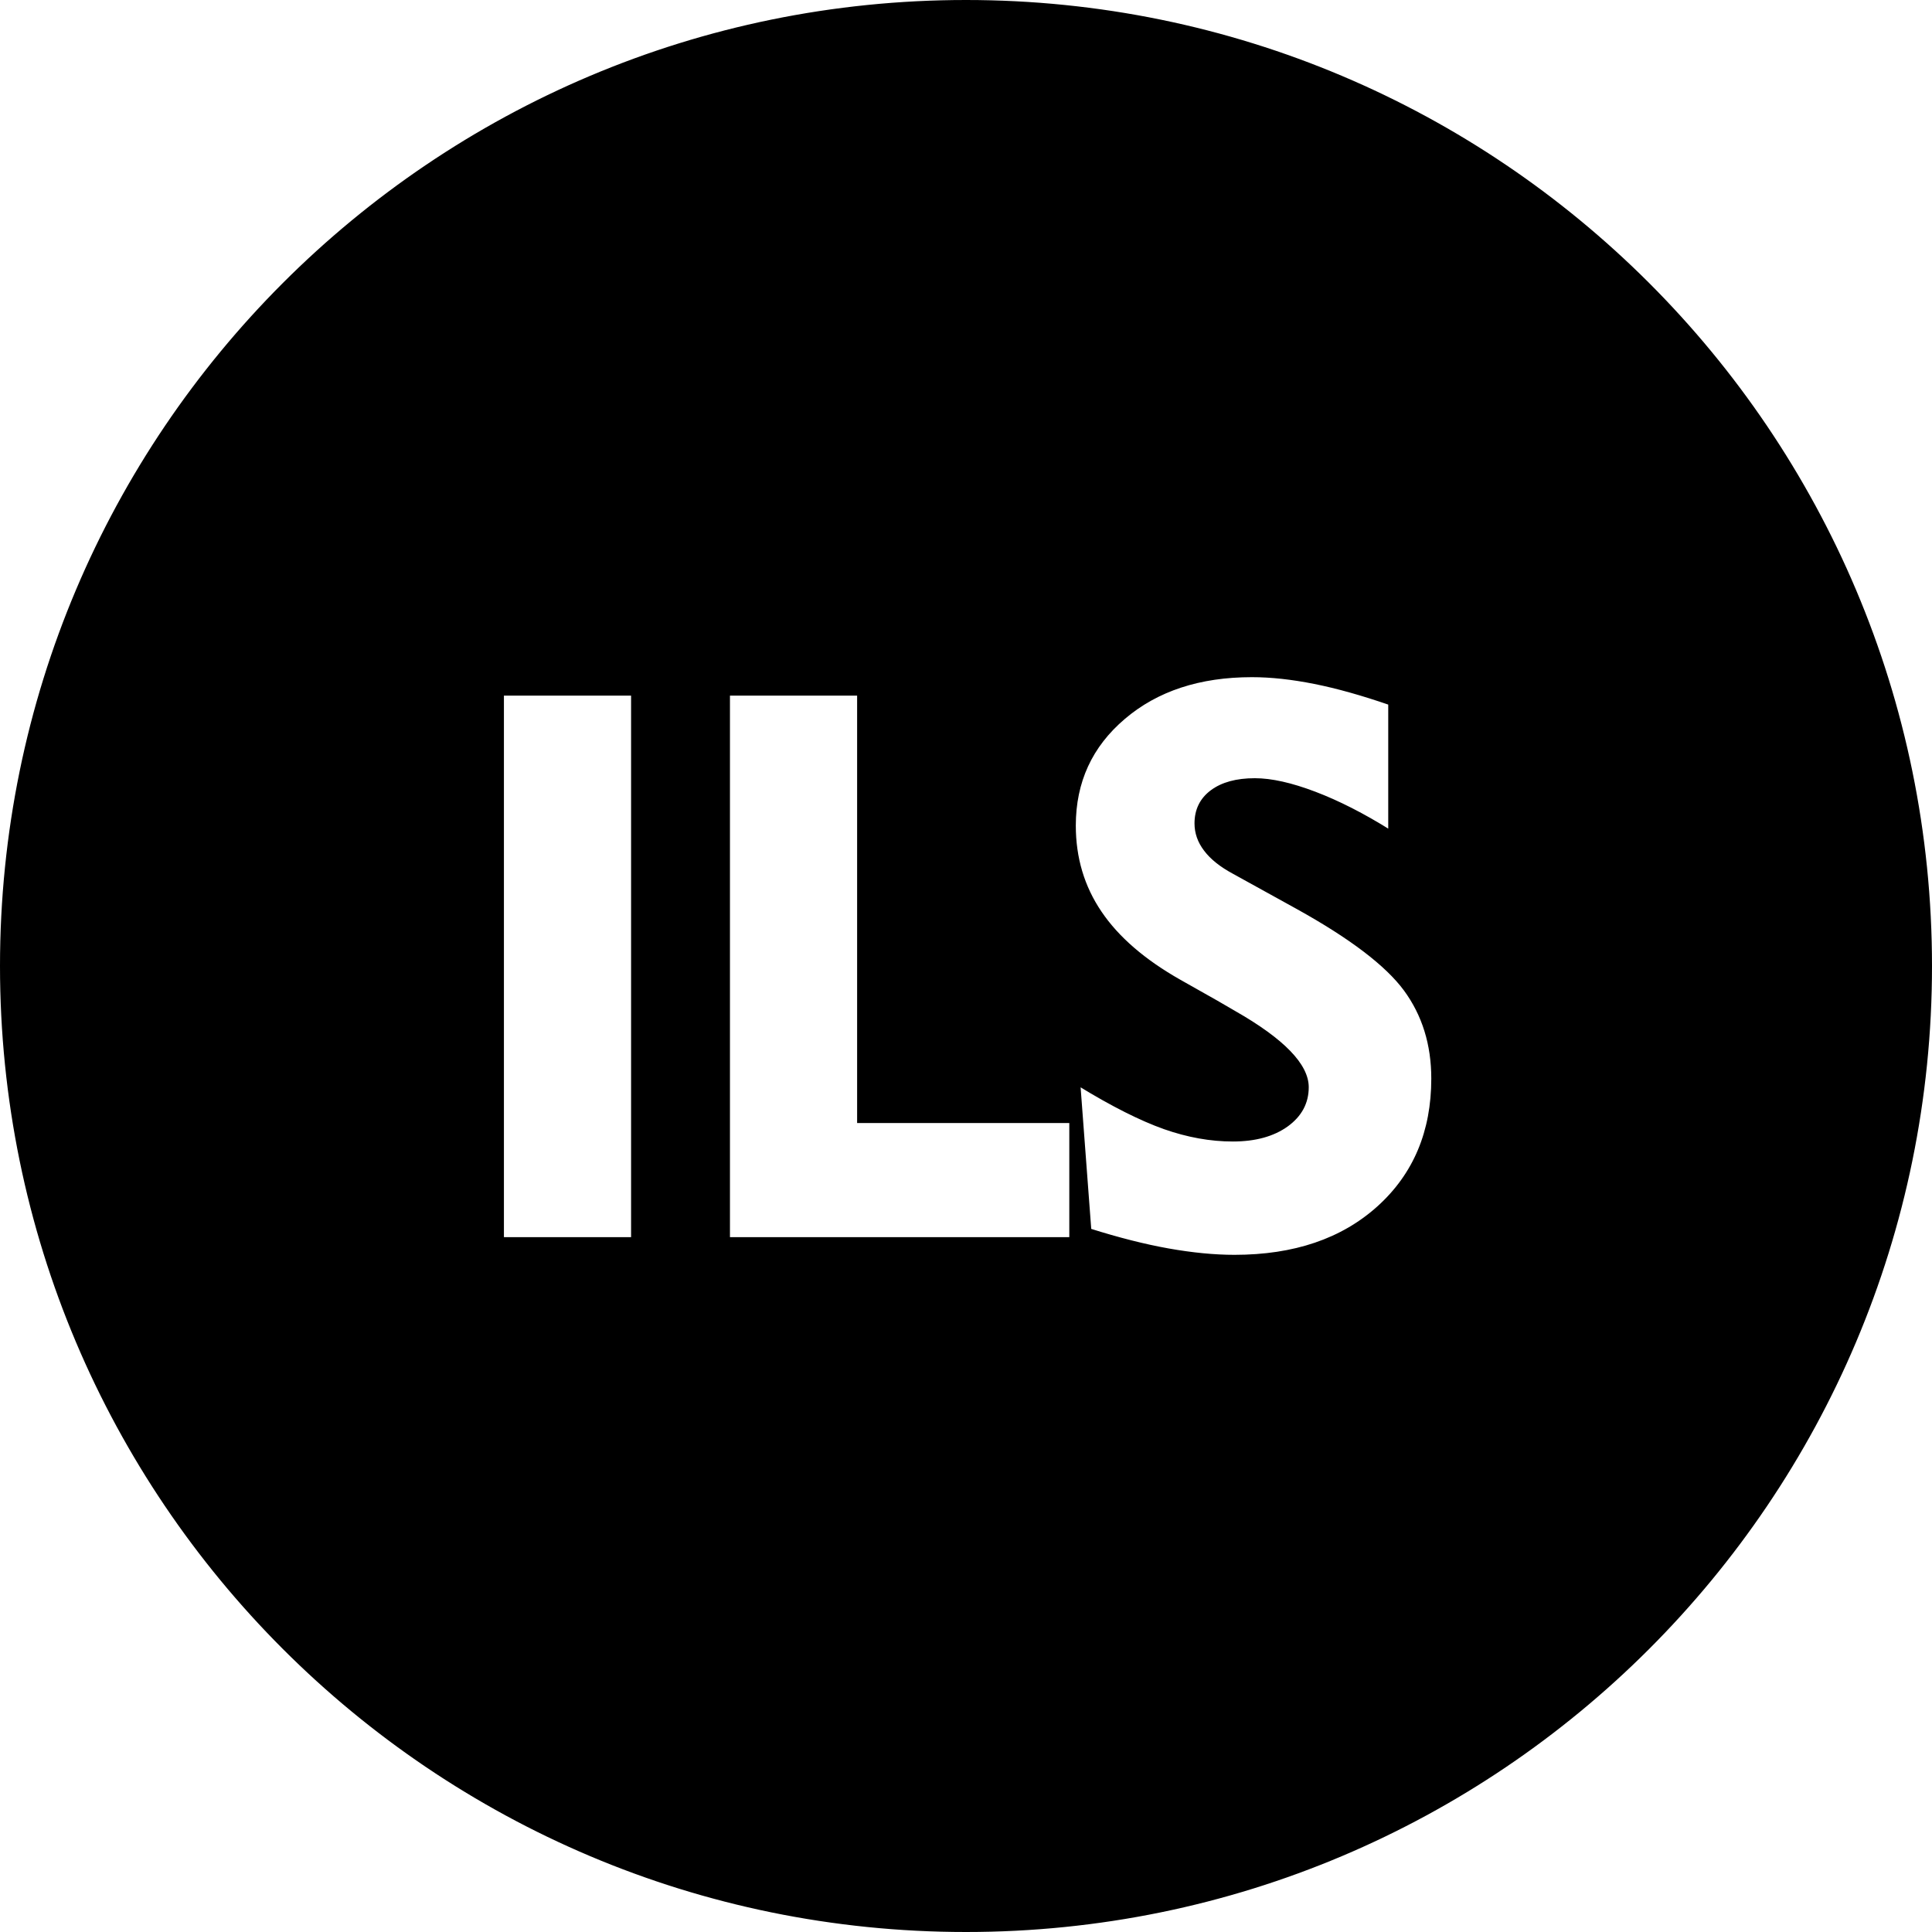 <?xml version="1.0" encoding="UTF-8"?>
<!DOCTYPE svg PUBLIC "-//W3C//DTD SVG 1.1//EN" "http://www.w3.org/Graphics/SVG/1.1/DTD/svg11.dtd">
<!-- Creator: CorelDRAW 2021.5 -->
<svg xmlns="http://www.w3.org/2000/svg" xml:space="preserve" width="1652px" height="1652px" version="1.1" style="shape-rendering:geometricPrecision; text-rendering:geometricPrecision; image-rendering:optimizeQuality; fill-rule:evenodd; clip-rule:evenodd"
viewBox="0 0 1652 1652"
 xmlns:xlink="http://www.w3.org/1999/xlink"
 xmlns:xodm="http://www.corel.com/coreldraw/odm/2003">
 <defs>
  <style type="text/css">
   <![CDATA[
    .str0 {stroke:black;stroke-width:2.36;stroke-miterlimit:22.926}
    .fil0 {fill:black}
   ]]>
  </style>
 </defs>
 <g id="Layer_x0020_1">
  <path class="fil0 str0" d="M826 1.18c455.54,0 824.82,369.28 824.82,824.82 0,455.54 -369.28,824.82 -824.82,824.82 -455.54,0 -824.82,-369.28 -824.82,-824.82 0,-455.54 369.28,-824.82 824.82,-824.82zm-396.29 1057.85l0 -465.4 111.09 0 0 465.4 -111.09 0zm193.28 0l0 -465.4 111.09 0 0 365.48 181.43 0 0 99.92 -292.52 0zm299.66 -131.47c28.6,17.53 52.92,29.69 72.97,36.81 19.94,7.01 39.44,10.52 58.5,10.52 19.18,0 34.62,-4.27 46.35,-12.71 11.61,-8.44 17.42,-19.28 17.42,-32.54 0,-18.95 -20.71,-40.42 -62.23,-64.09 -6.69,-3.83 -11.83,-6.9 -15.45,-8.98l-31.44 -17.75c-30.57,-17.31 -53.25,-36.92 -67.93,-58.72 -14.79,-21.8 -22.13,-46.56 -22.13,-74.17 0,-37.47 14.13,-68.15 42.4,-92.14 28.16,-23.99 64.64,-35.94 109.34,-35.94 16.54,0 34.4,1.98 53.57,5.81 19.28,3.83 40.65,9.86 64.2,17.97l0 109.01c-22.46,-14.03 -43.71,-24.87 -63.87,-32.54 -20.16,-7.67 -37.25,-11.5 -51.38,-11.5 -15.67,0 -27.94,3.39 -36.92,10.07 -8.99,6.69 -13.48,15.89 -13.48,27.39 0,8.11 2.63,15.67 8,22.68 5.37,7.12 13.36,13.48 24.1,19.28l54.56 30.13c45.69,25.31 76.36,48.65 92.14,70.01 15.77,21.47 23.66,46.78 23.66,76.14 0,45.36 -15.44,82.06 -46.34,110 -31,27.94 -71.98,41.85 -123.14,41.85 -17.31,0 -36.16,-1.86 -56.53,-5.48 -20.27,-3.61 -42.73,-9.31 -67.05,-16.98l-9.32 -124.13z"/>
 </g>
</svg>
